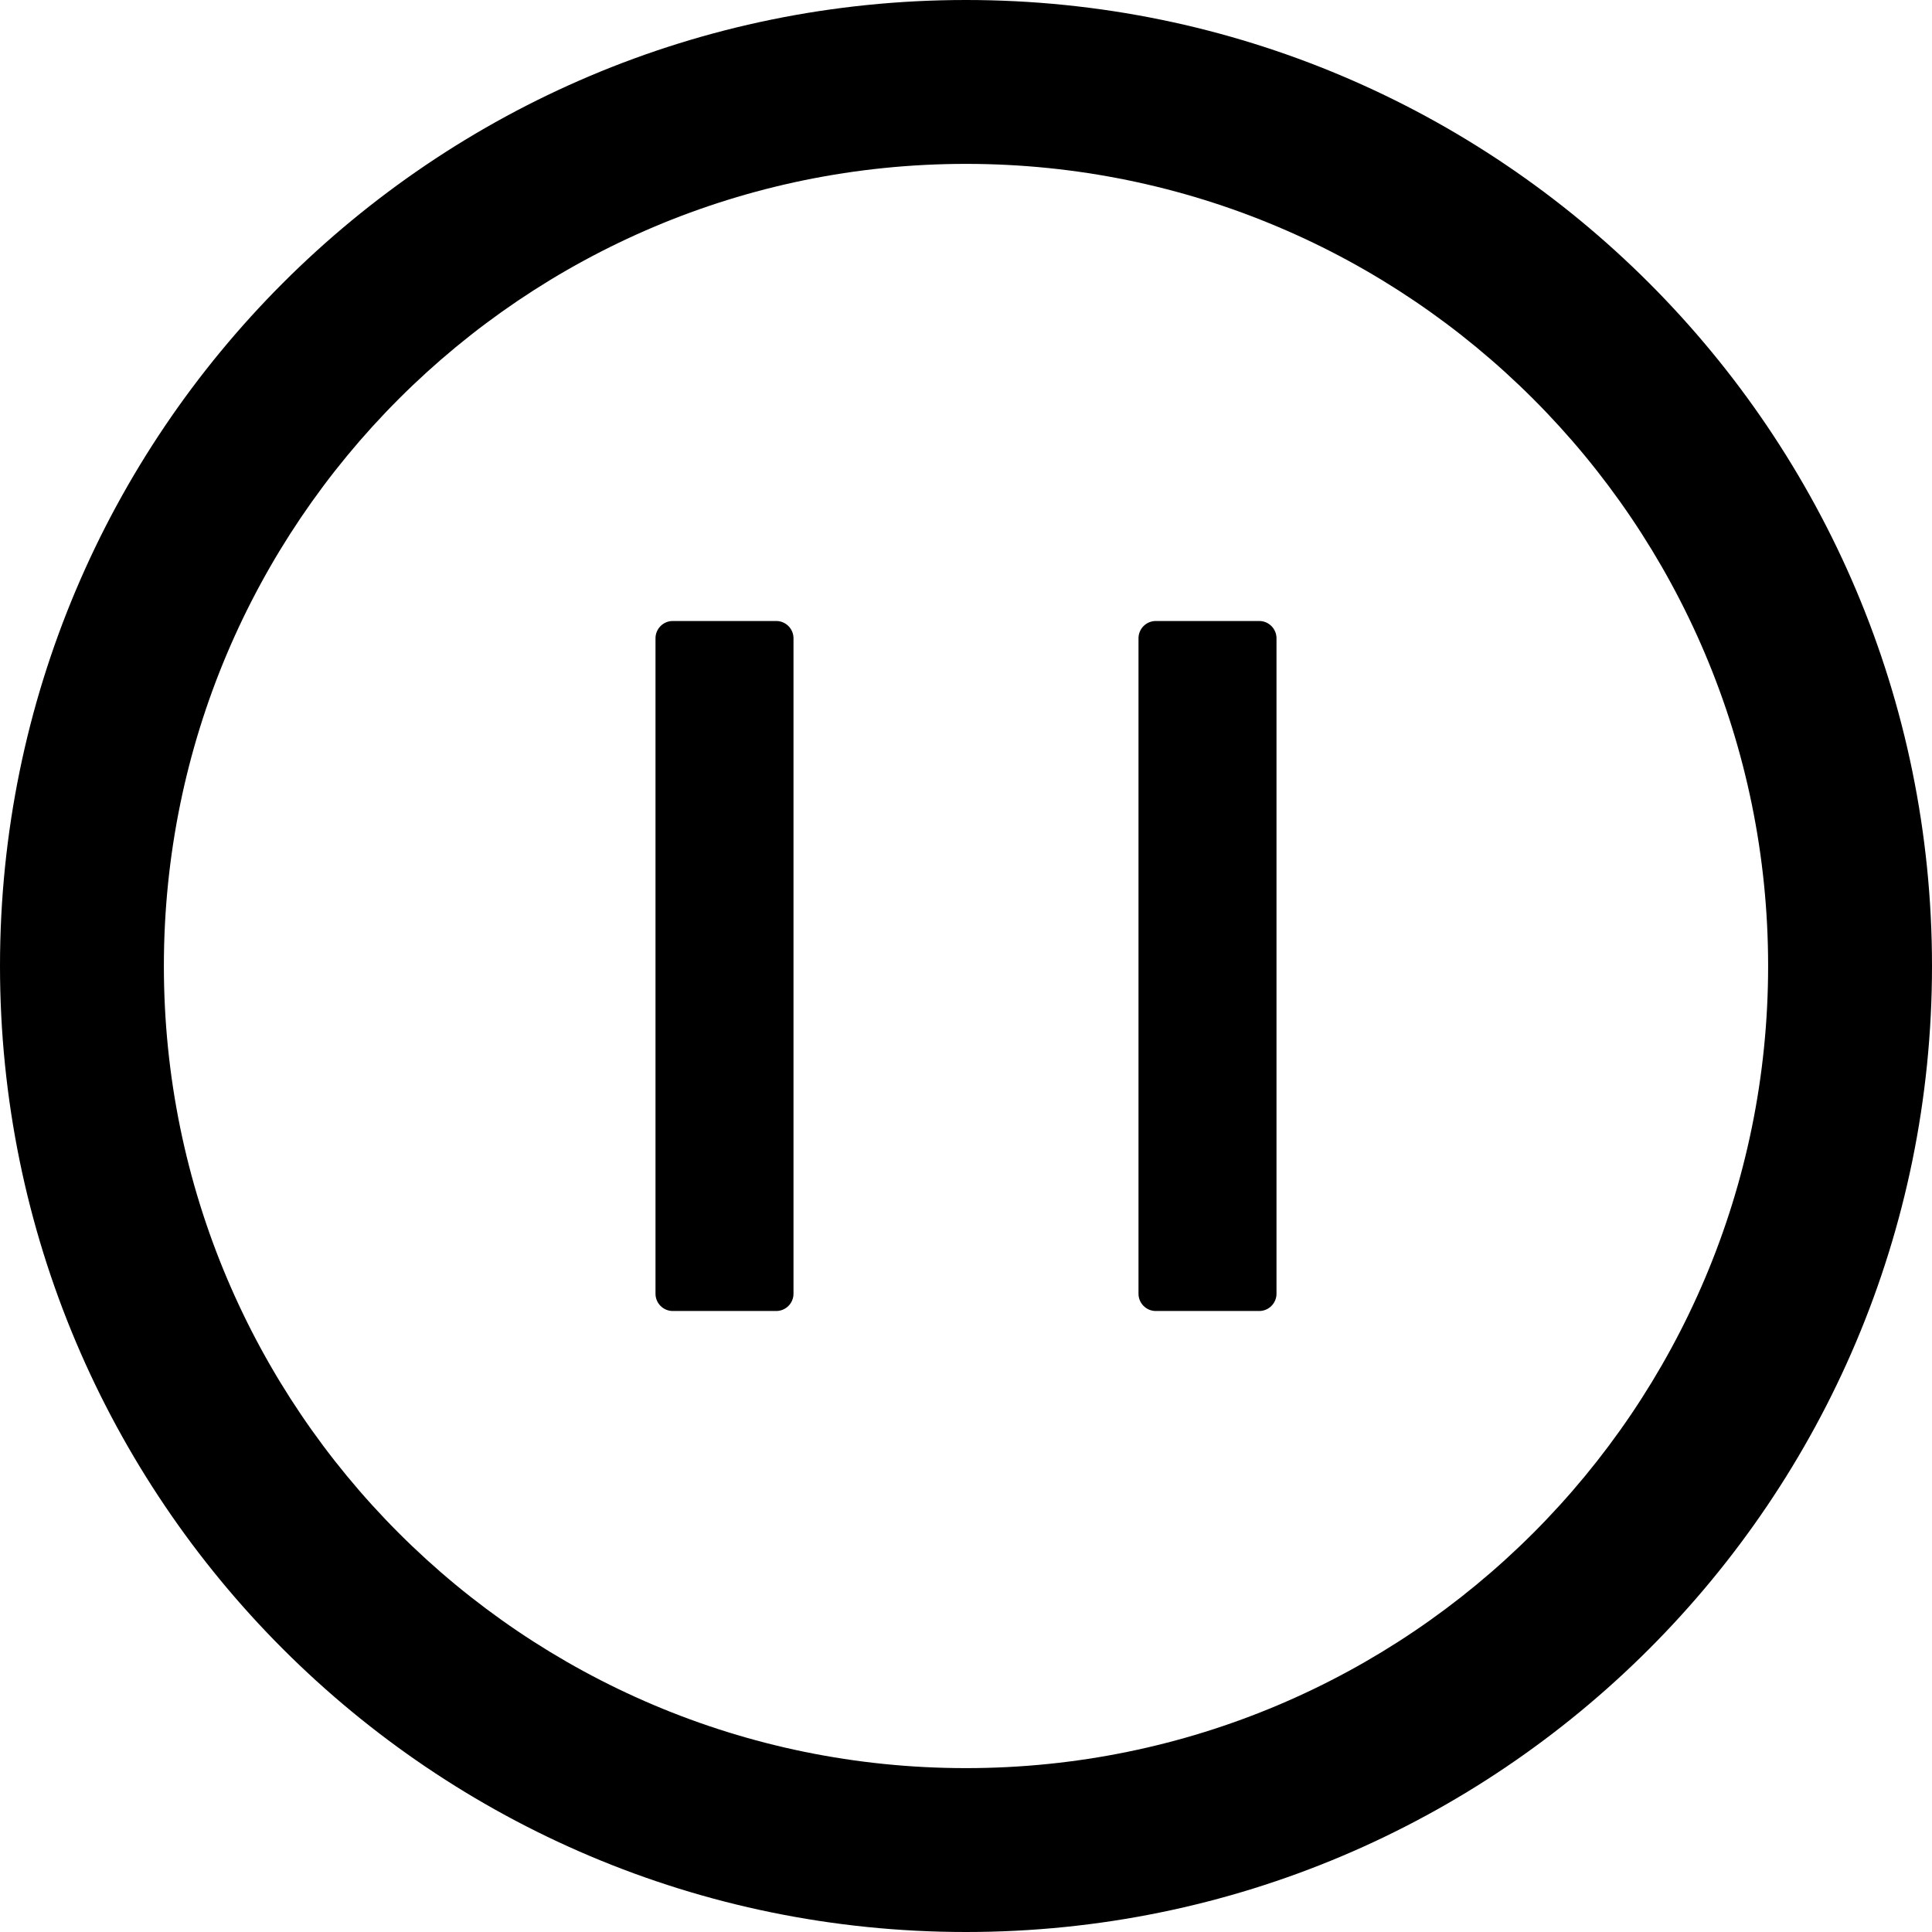 ﻿<?xml version="1.0" encoding="utf-8"?>
<svg version="1.1" xmlns:xlink="http://www.w3.org/1999/xlink" width="56px" height="56px" xmlns="http://www.w3.org/2000/svg">
  <defs>
    <pattern id="BGPattern" patternUnits="userSpaceOnUse" alignment="0 0" imageRepeat="None" />
    <mask fill="white" id="Clip2680">
      <path d="M 56 28  C 56 12.538  43.462 0  28 0  C 12.538 0  0 12.538  0 28  C 0 43.462  12.538 56  28 56  C 43.462 56  56 43.462  56 28  Z M 51.25 28  C 51.25 40.837  40.837 51.25  28 51.25  C 15.163 51.25  4.75 40.837  4.75 28  C 4.75 15.163  15.163 4.75  28 4.75  C 40.837 4.75  51.25 15.163  51.25 28  Z M 23 18.5  C 23 18.225  22.775 18  22.5 18  L 19.5 18  C 19.225 18  19 18.225  19 18.5  L 19 37.5  C 19 37.775  19.225 38  19.5 38  L 22.5 38  C 22.775 38  23 37.775  23 37.5  L 23 18.5  Z M 37 18.5  C 37 18.225  36.775 18  36.5 18  L 33.5 18  C 33.225 18  33 18.225  33 18.5  L 33 37.5  C 33 37.775  33.225 38  33.5 38  L 36.5 38  C 36.775 38  37 37.775  37 37.5  L 37 18.5  Z " fill-rule="evenodd" />
    </mask>
  </defs>
  <g>
    <path d="M 56 28  C 56 12.538  43.462 0  28 0  C 12.538 0  0 12.538  0 28  C 0 43.462  12.538 56  28 56  C 43.462 56  56 43.462  56 28  Z M 51.25 28  C 51.25 40.837  40.837 51.25  28 51.25  C 15.163 51.25  4.75 40.837  4.75 28  C 4.75 15.163  15.163 4.75  28 4.75  C 40.837 4.75  51.25 15.163  51.25 28  Z M 23 18.5  C 23 18.225  22.775 18  22.5 18  L 19.5 18  C 19.225 18  19 18.225  19 18.5  L 19 37.5  C 19 37.775  19.225 38  19.5 38  L 22.5 38  C 22.775 38  23 37.775  23 37.5  L 23 18.5  Z M 37 18.5  C 37 18.225  36.775 18  36.5 18  L 33.5 18  C 33.225 18  33 18.225  33 18.5  L 33 37.5  C 33 37.775  33.225 38  33.5 38  L 36.5 38  C 36.775 38  37 37.775  37 37.5  L 37 18.5  Z " fill-rule="nonzero" fill="rgba(0, 0, 0, 1)" stroke="none" class="fill" />
    <path d="M 56 28  C 56 12.538  43.462 0  28 0  C 12.538 0  0 12.538  0 28  C 0 43.462  12.538 56  28 56  C 43.462 56  56 43.462  56 28  Z " stroke-width="0" stroke-dasharray="0" stroke="rgba(255, 255, 255, 0)" fill="none" class="stroke" mask="url(#Clip2680)" />
    <path d="M 51.25 28  C 51.25 40.837  40.837 51.25  28 51.25  C 15.163 51.25  4.75 40.837  4.75 28  C 4.75 15.163  15.163 4.75  28 4.75  C 40.837 4.75  51.25 15.163  51.25 28  Z " stroke-width="0" stroke-dasharray="0" stroke="rgba(255, 255, 255, 0)" fill="none" class="stroke" mask="url(#Clip2680)" />
    <path d="M 23 18.5  C 23 18.225  22.775 18  22.5 18  L 19.5 18  C 19.225 18  19 18.225  19 18.5  L 19 37.5  C 19 37.775  19.225 38  19.5 38  L 22.5 38  C 22.775 38  23 37.775  23 37.5  L 23 18.5  Z " stroke-width="0" stroke-dasharray="0" stroke="rgba(255, 255, 255, 0)" fill="none" class="stroke" mask="url(#Clip2680)" />
    <path d="M 37 18.5  C 37 18.225  36.775 18  36.5 18  L 33.5 18  C 33.225 18  33 18.225  33 18.5  L 33 37.5  C 33 37.775  33.225 38  33.5 38  L 36.5 38  C 36.775 38  37 37.775  37 37.5  L 37 18.5  Z " stroke-width="0" stroke-dasharray="0" stroke="rgba(255, 255, 255, 0)" fill="none" class="stroke" mask="url(#Clip2680)" />
  </g>
</svg>